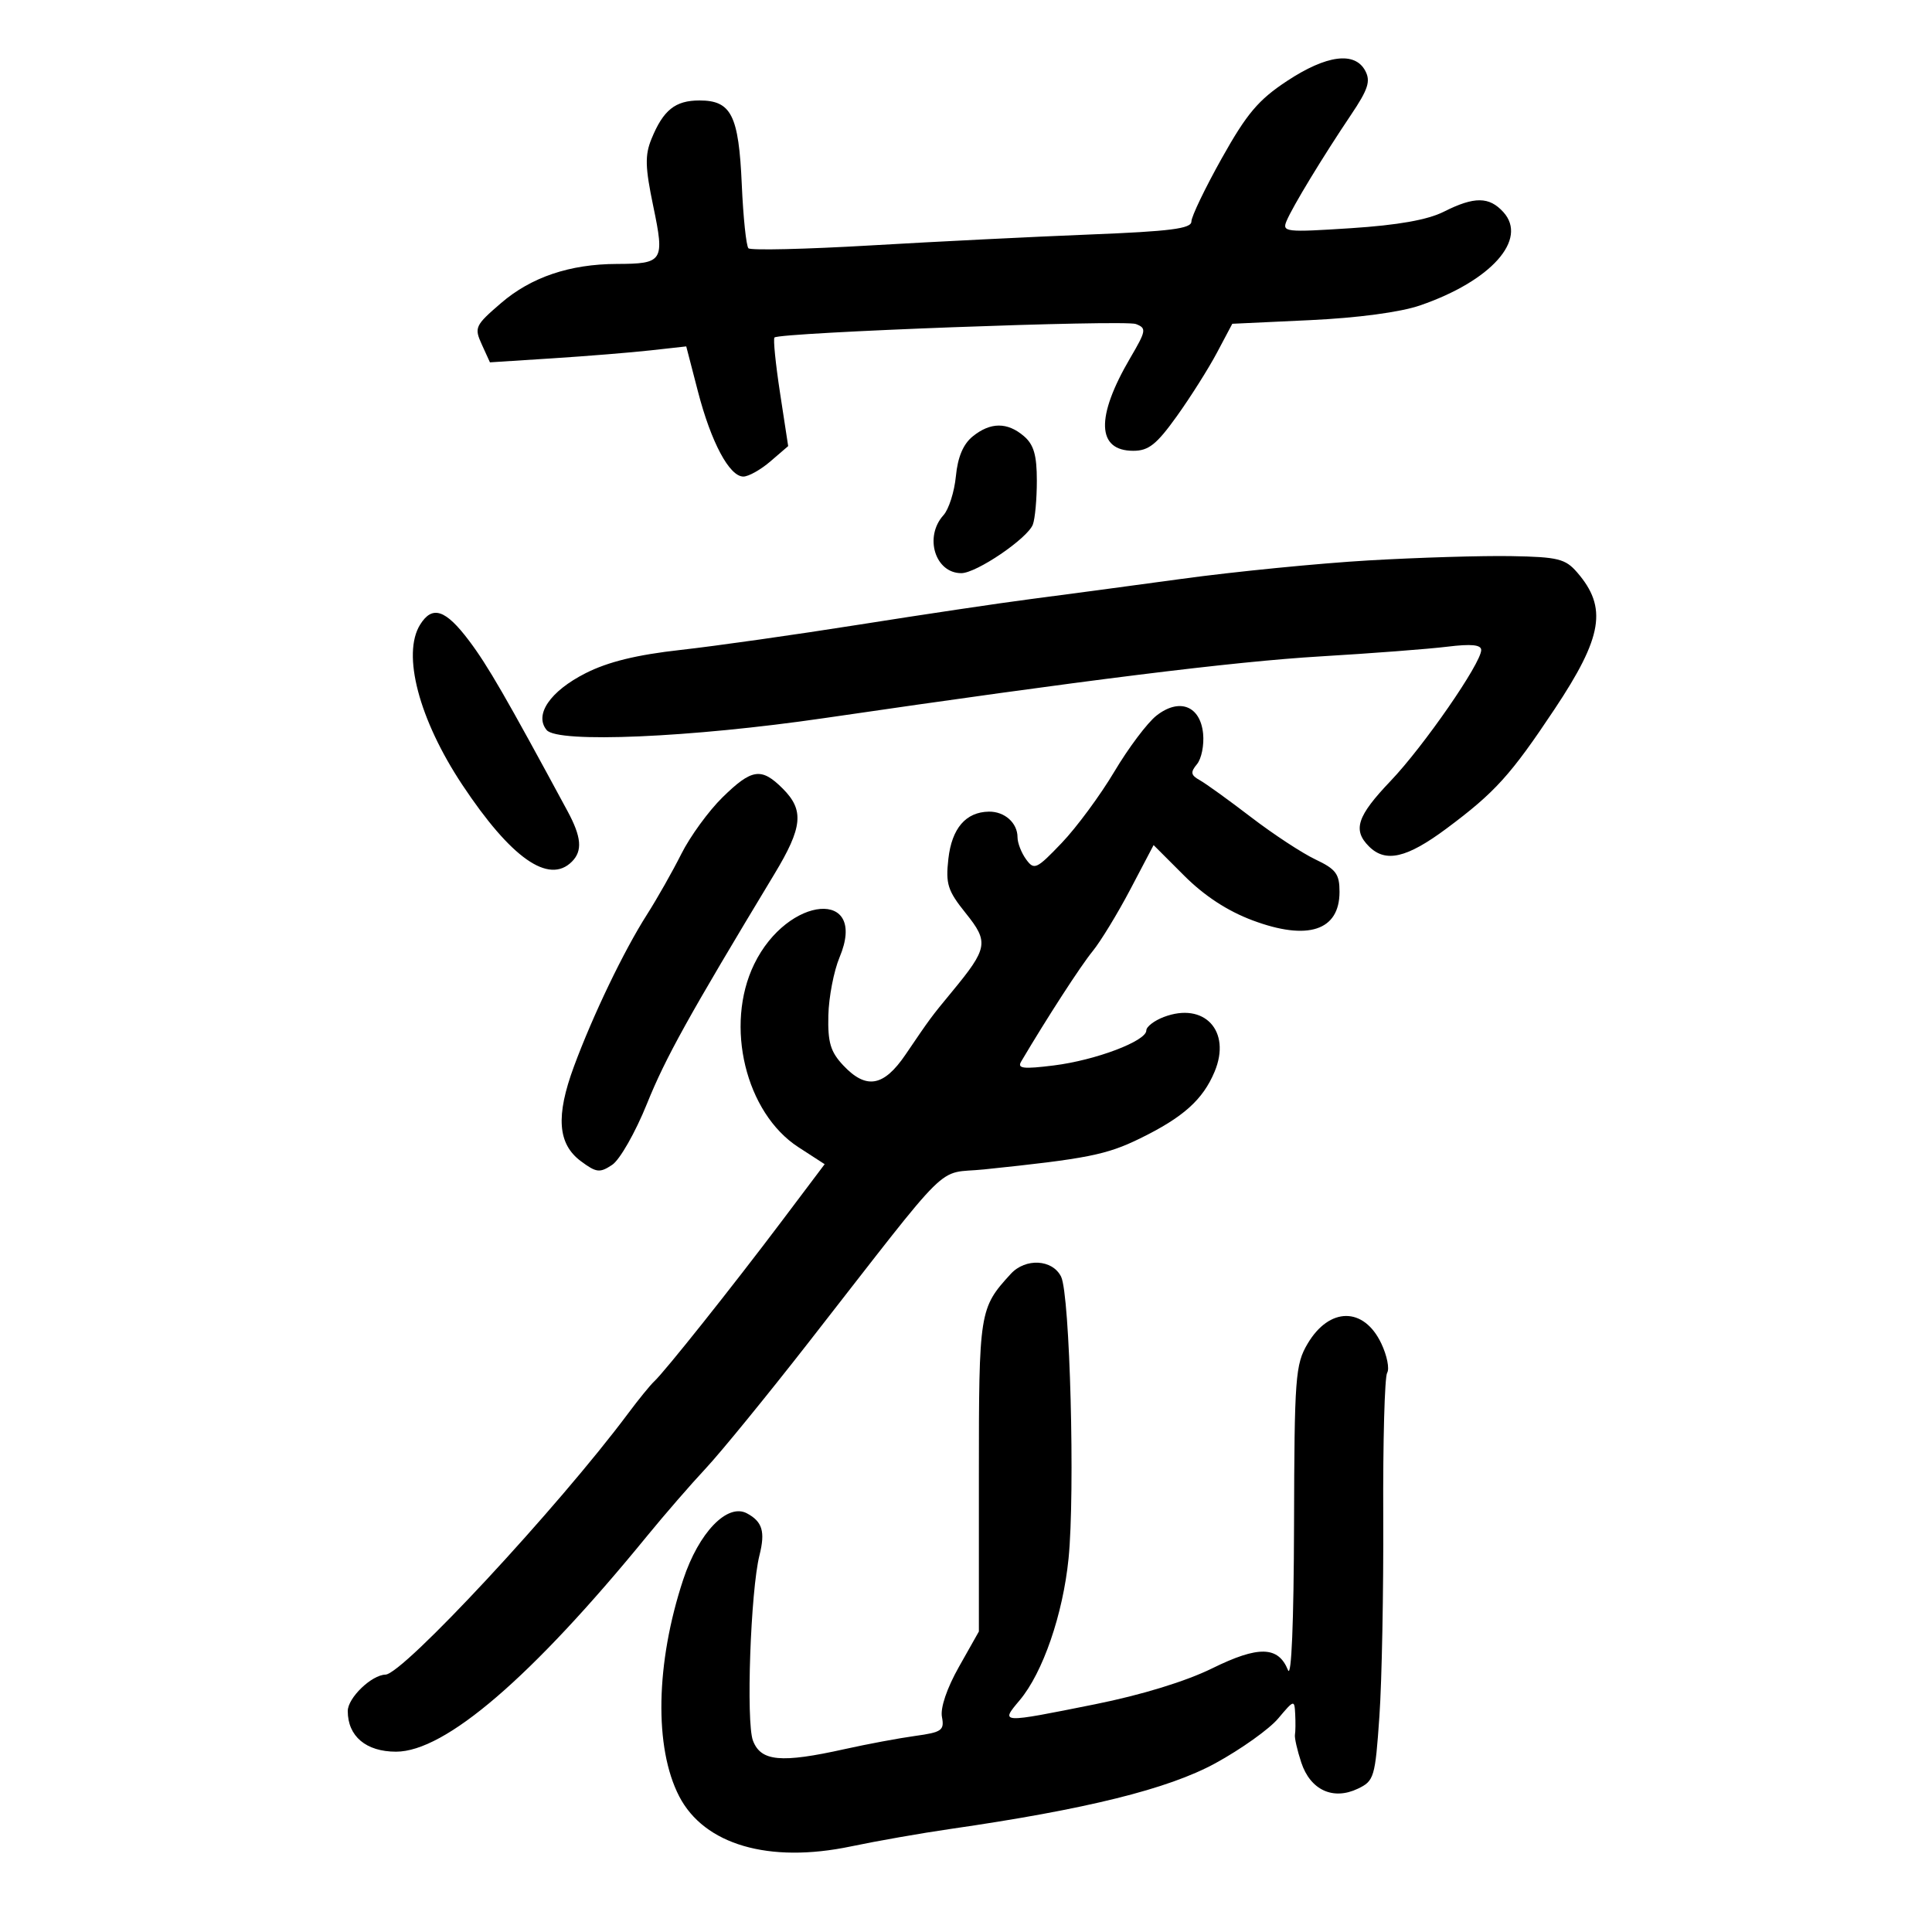 <svg xmlns="http://www.w3.org/2000/svg" width="300" height="300" viewBox="0 0 300 300" version="1.1">
	<path d="M 199.860 12.568 C 195.407 15.501, 193.600 17.640, 189.721 24.570 C 187.124 29.208, 185 33.630, 185 34.396 C 185 35.502, 181.747 35.918, 169.250 36.413 C 160.588 36.756, 145.254 37.519, 135.175 38.110 C 125.096 38.700, 116.566 38.899, 116.219 38.553 C 115.873 38.206, 115.407 33.759, 115.184 28.671 C 114.713 17.893, 113.562 15.600, 108.622 15.600 C 104.842 15.600, 102.997 17.078, 101.158 21.577 C 100.124 24.107, 100.174 25.963, 101.438 32.025 C 103.223 40.586, 102.986 40.961, 95.764 40.985 C 88.480 41.008, 82.469 43.042, 77.802 47.061 C 73.763 50.540, 73.615 50.859, 74.815 53.493 L 76.077 56.264 85.789 55.641 C 91.130 55.298, 97.988 54.741, 101.030 54.403 L 106.560 53.789 108.374 60.785 C 110.422 68.679, 113.263 74, 115.430 74 C 116.232 74, 118.126 72.936, 119.638 71.635 L 122.387 69.270 121.127 61.035 C 120.433 56.506, 120.043 52.623, 120.260 52.407 C 121.035 51.632, 174.601 49.633, 176.374 50.313 C 178.058 50.960, 177.997 51.330, 175.496 55.597 C 170.117 64.776, 170.292 70, 175.980 70 C 178.355 70, 179.598 69.011, 182.742 64.621 C 184.861 61.662, 187.664 57.224, 188.972 54.759 L 191.350 50.276 203.425 49.711 C 210.832 49.364, 217.433 48.481, 220.500 47.427 C 231.527 43.637, 237.291 37.189, 233.448 32.942 C 231.246 30.509, 228.933 30.490, 224.210 32.867 C 221.674 34.144, 217.102 34.956, 209.758 35.434 C 199.622 36.093, 199.058 36.030, 199.775 34.316 C 200.716 32.069, 205.420 24.320, 209.777 17.842 C 212.450 13.869, 212.858 12.603, 211.992 10.985 C 210.373 7.960, 205.989 8.532, 199.860 12.568 M 151.038 67.768 C 149.569 68.958, 148.716 70.975, 148.431 73.935 C 148.198 76.355, 147.331 79.082, 146.504 79.996 C 143.465 83.354, 145.199 89, 149.270 89 C 151.621 89, 159.551 83.613, 160.380 81.453 C 160.721 80.564, 161 77.498, 161 74.640 C 161 70.672, 160.525 69.038, 158.989 67.722 C 156.418 65.521, 153.795 65.536, 151.038 67.768 M 212.500 87.022 C 204.800 87.470, 191.750 88.758, 183.500 89.885 C 175.250 91.012, 164.675 92.428, 160 93.031 C 155.325 93.634, 143.400 95.410, 133.500 96.978 C 123.600 98.546, 111.095 100.318, 105.712 100.917 C 98.867 101.678, 94.421 102.766, 90.924 104.538 C 85.425 107.325, 82.917 110.990, 84.887 113.363 C 86.596 115.423, 107.279 114.532, 128 111.506 C 168.394 105.607, 191.532 102.728, 205 101.928 C 212.975 101.453, 221.863 100.774, 224.750 100.417 C 228.457 99.960, 230 100.113, 230 100.938 C 230 102.974, 221.071 115.878, 215.939 121.259 C 210.720 126.731, 210.012 128.869, 212.571 131.429 C 215.152 134.010, 218.449 133.247, 224.640 128.635 C 232.148 123.042, 234.574 120.361, 241.383 110.131 C 248.880 98.869, 249.627 94.336, 244.887 88.869 C 243.064 86.766, 241.914 86.484, 234.666 86.354 C 230.175 86.273, 220.200 86.574, 212.500 87.022 M 65.241 96.986 C 62.382 101.564, 65.056 111.726, 71.791 121.873 C 79.356 133.270, 85.219 137.381, 88.800 133.800 C 90.481 132.119, 90.298 129.976, 88.131 125.961 C 78.560 108.234, 75.723 103.324, 72.837 99.492 C 69.174 94.630, 67.133 93.956, 65.241 96.986 M 179.567 111.126 C 178.159 112.234, 175.218 116.146, 173.033 119.820 C 170.847 123.494, 167.172 128.474, 164.866 130.887 C 160.947 134.987, 160.586 135.154, 159.336 133.445 C 158.601 132.440, 158 130.894, 158 130.009 C 158 127.784, 155.997 125.994, 153.550 126.032 C 149.972 126.087, 147.797 128.621, 147.263 133.355 C 146.822 137.273, 147.153 138.307, 149.968 141.811 C 153.570 146.293, 153.405 147.230, 147.819 154 C 144.530 157.985, 144.513 158.009, 140.614 163.750 C 137.217 168.752, 134.494 169.221, 130.924 165.416 C 128.956 163.317, 128.524 161.861, 128.626 157.666 C 128.696 154.825, 129.478 150.772, 130.363 148.660 C 134.853 137.952, 122.334 138.958, 117.103 149.726 C 112.485 159.230, 115.775 172.821, 123.982 178.137 L 128.053 180.775 121.377 189.637 C 113.768 199.740, 103.200 213.016, 101.587 214.500 C 100.989 215.050, 99.158 217.300, 97.517 219.500 C 86.695 234.010, 62.580 259.967, 59.859 260.033 C 57.690 260.086, 54 263.648, 54 265.688 C 54 269.607, 56.841 272, 61.495 272 C 69.126 272, 82.526 260.487, 100.487 238.500 C 103.183 235.200, 107.283 230.475, 109.599 228 C 111.914 225.525, 119.077 216.750, 125.516 208.500 C 148.428 179.144, 145.148 182.381, 152.801 181.586 C 168.807 179.924, 171.811 179.327, 177.026 176.776 C 183.735 173.493, 186.783 170.764, 188.604 166.406 C 191.242 160.092, 186.998 155.529, 180.711 157.920 C 179.220 158.487, 178 159.428, 178 160.011 C 178 161.656, 170.130 164.632, 163.638 165.441 C 158.880 166.034, 157.925 165.920, 158.566 164.836 C 162.616 157.990, 167.795 149.993, 169.653 147.718 C 170.902 146.188, 173.546 141.851, 175.527 138.081 L 179.130 131.225 183.874 135.969 C 187.019 139.114, 190.603 141.456, 194.505 142.916 C 203.078 146.124, 208 144.510, 208 138.491 C 208 135.703, 207.454 134.969, 204.250 133.449 C 202.188 132.471, 197.696 129.522, 194.269 126.895 C 190.842 124.269, 187.263 121.687, 186.316 121.157 C 184.896 120.362, 184.817 119.925, 185.865 118.662 C 186.565 117.820, 186.993 115.687, 186.818 113.923 C 186.389 109.592, 183.120 108.331, 179.567 111.126 M 112.183 123.820 C 110.040 125.922, 107.165 129.871, 105.796 132.598 C 104.427 135.324, 102.022 139.567, 100.453 142.027 C 96.869 147.646, 92.056 157.660, 89.115 165.619 C 86.278 173.298, 86.597 177.631, 90.198 180.308 C 92.603 182.095, 93.130 182.157, 95.052 180.881 C 96.243 180.091, 98.661 175.848, 100.454 171.405 C 103.345 164.237, 106.873 157.877, 120.250 135.720 C 124.639 128.450, 124.897 125.806, 121.545 122.455 C 118.223 119.132, 116.746 119.348, 112.183 123.820 M 156.952 197.809 C 152.071 203.140, 152 203.586, 152 229.134 L 152 253.338 148.911 258.812 C 147.034 262.137, 145.995 265.196, 146.265 266.604 C 146.663 268.690, 146.249 268.984, 142.104 269.555 C 139.572 269.904, 134.660 270.821, 131.188 271.594 C 121.259 273.805, 118.148 273.519, 116.917 270.280 C 115.830 267.424, 116.550 247.001, 117.931 241.500 C 118.851 237.833, 118.386 236.277, 115.985 234.992 C 112.942 233.364, 108.499 237.982, 106.089 245.278 C 101.806 258.245, 101.562 271.385, 105.463 278.929 C 109.351 286.448, 119.395 289.377, 132.136 286.709 C 136.186 285.861, 143.100 284.647, 147.500 284.011 C 168.686 280.950, 181.389 277.801, 188.726 273.793 C 192.701 271.622, 197.088 268.496, 198.476 266.846 C 200.946 263.911, 201.003 263.897, 201.118 266.173 C 201.184 267.453, 201.166 268.890, 201.079 269.367 C 200.993 269.844, 201.434 271.784, 202.059 273.679 C 203.469 277.952, 206.998 279.588, 210.842 277.751 C 213.377 276.539, 213.532 276.020, 214.194 266.490 C 214.575 260.996, 214.843 247.007, 214.789 235.405 C 214.735 223.803, 215.008 213.796, 215.397 213.166 C 215.786 212.537, 215.376 210.487, 214.485 208.610 C 211.777 202.902, 206.420 202.928, 203.035 208.665 C 201.142 211.874, 200.996 213.832, 200.937 236.807 C 200.898 251.901, 200.534 260.660, 200.001 259.338 C 198.491 255.594, 195.415 255.521, 188.227 259.060 C 184.121 261.081, 177.256 263.187, 170.063 264.632 C 155.225 267.611, 155.304 267.616, 158.333 264.016 C 161.931 259.740, 165.055 250.682, 165.925 242 C 166.953 231.753, 166.141 201.037, 164.770 198.250 C 163.436 195.541, 159.246 195.305, 156.952 197.809" stroke="none" fill="black" fill-rule="evenodd"/>
</svg>